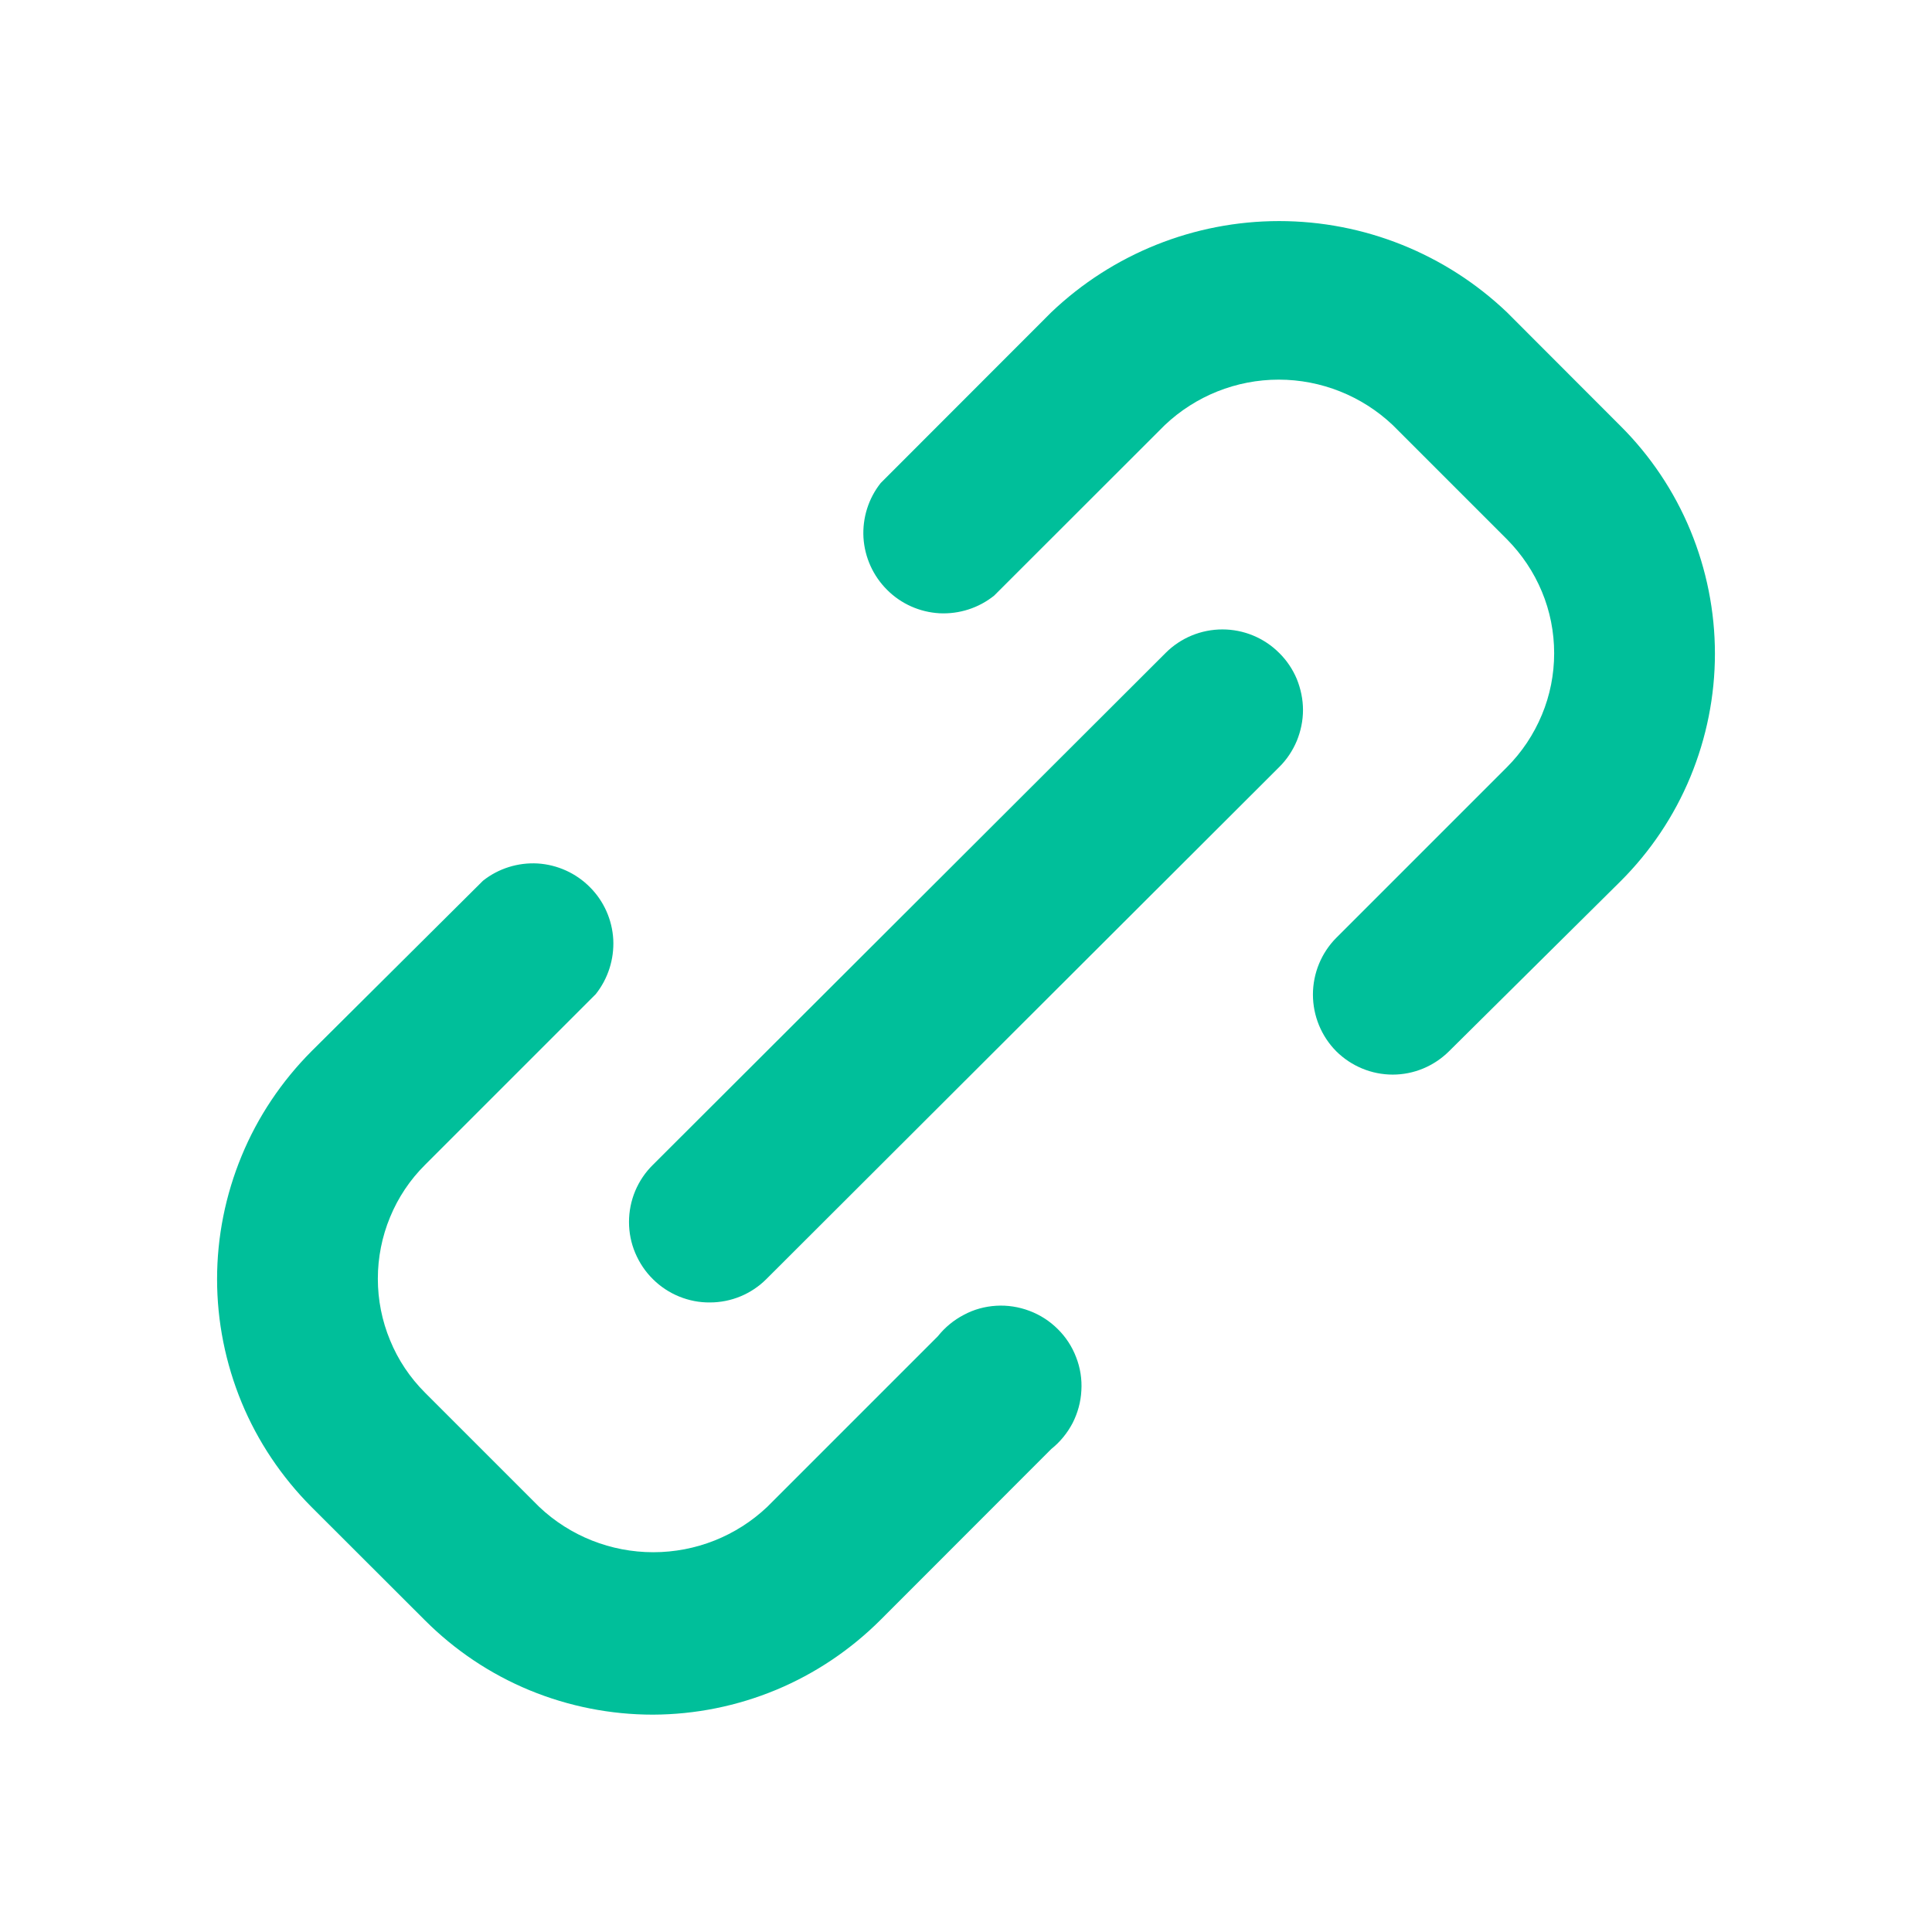 <svg width="14" height="14" viewBox="0 0 14 14" fill="none" xmlns="http://www.w3.org/2000/svg">
<path d="M10.092 7.787C9.939 7.787 9.792 7.726 9.683 7.618C9.575 7.509 9.514 7.361 9.514 7.207C9.514 7.053 9.575 6.905 9.683 6.796L10.92 5.559C11.028 5.451 11.114 5.322 11.173 5.18C11.232 5.039 11.262 4.887 11.262 4.734C11.262 4.58 11.232 4.428 11.173 4.287C11.114 4.145 11.028 4.017 10.92 3.908L10.092 3.08C9.869 2.869 9.573 2.751 9.266 2.751C8.959 2.751 8.664 2.869 8.441 3.08L7.204 4.316C7.092 4.406 6.951 4.451 6.808 4.444C6.665 4.436 6.53 4.376 6.429 4.275C6.327 4.174 6.266 4.039 6.257 3.896C6.249 3.753 6.293 3.612 6.382 3.5L7.618 2.263C8.063 1.839 8.654 1.602 9.269 1.602C9.884 1.602 10.475 1.839 10.92 2.263L11.742 3.086C11.959 3.302 12.132 3.56 12.249 3.843C12.366 4.126 12.427 4.43 12.427 4.737C12.427 5.043 12.366 5.347 12.249 5.63C12.132 5.913 11.959 6.171 11.742 6.387L10.5 7.618C10.391 7.726 10.245 7.787 10.092 7.787Z" fill="#00BF9A"/>
<path d="M4.731 12.425C4.424 12.425 4.121 12.365 3.837 12.248C3.554 12.131 3.297 11.959 3.08 11.742L2.257 10.92C2.041 10.703 1.868 10.446 1.751 10.163C1.634 9.879 1.573 9.576 1.573 9.269C1.573 8.962 1.634 8.659 1.751 8.376C1.868 8.092 2.041 7.835 2.257 7.618L3.5 6.382C3.612 6.293 3.754 6.249 3.896 6.257C4.039 6.266 4.174 6.327 4.275 6.429C4.376 6.53 4.436 6.665 4.444 6.808C4.451 6.951 4.406 7.092 4.317 7.204L3.08 8.441C2.971 8.549 2.885 8.678 2.827 8.819C2.768 8.961 2.738 9.113 2.738 9.266C2.738 9.42 2.768 9.571 2.827 9.713C2.885 9.855 2.971 9.983 3.08 10.092L3.908 10.92C4.131 11.131 4.427 11.248 4.734 11.248C5.041 11.248 5.336 11.131 5.559 10.92L6.796 9.683C6.847 9.619 6.911 9.566 6.984 9.528C7.056 9.489 7.136 9.467 7.219 9.462C7.301 9.457 7.383 9.47 7.46 9.499C7.537 9.528 7.607 9.573 7.665 9.631C7.723 9.688 7.769 9.758 7.798 9.835C7.828 9.911 7.841 9.994 7.836 10.076C7.832 10.158 7.81 10.238 7.773 10.311C7.735 10.384 7.682 10.449 7.618 10.5L6.382 11.737C6.165 11.954 5.908 12.127 5.625 12.245C5.341 12.363 5.038 12.424 4.731 12.425Z" fill="#00BF9A"/>
<path d="M5.145 9.438C5.068 9.439 4.992 9.424 4.921 9.395C4.85 9.366 4.785 9.323 4.731 9.269C4.676 9.215 4.633 9.15 4.603 9.079C4.573 9.008 4.558 8.932 4.558 8.855C4.558 8.778 4.573 8.702 4.603 8.63C4.633 8.559 4.676 8.495 4.731 8.441L8.447 4.731C8.556 4.622 8.704 4.561 8.858 4.561C9.012 4.561 9.16 4.622 9.269 4.731C9.324 4.785 9.367 4.849 9.397 4.92C9.426 4.992 9.442 5.068 9.442 5.145C9.442 5.222 9.426 5.298 9.397 5.369C9.367 5.44 9.324 5.505 9.269 5.559L5.553 9.269C5.445 9.377 5.298 9.438 5.145 9.438Z" fill="#00BF9A"/>
</svg>
